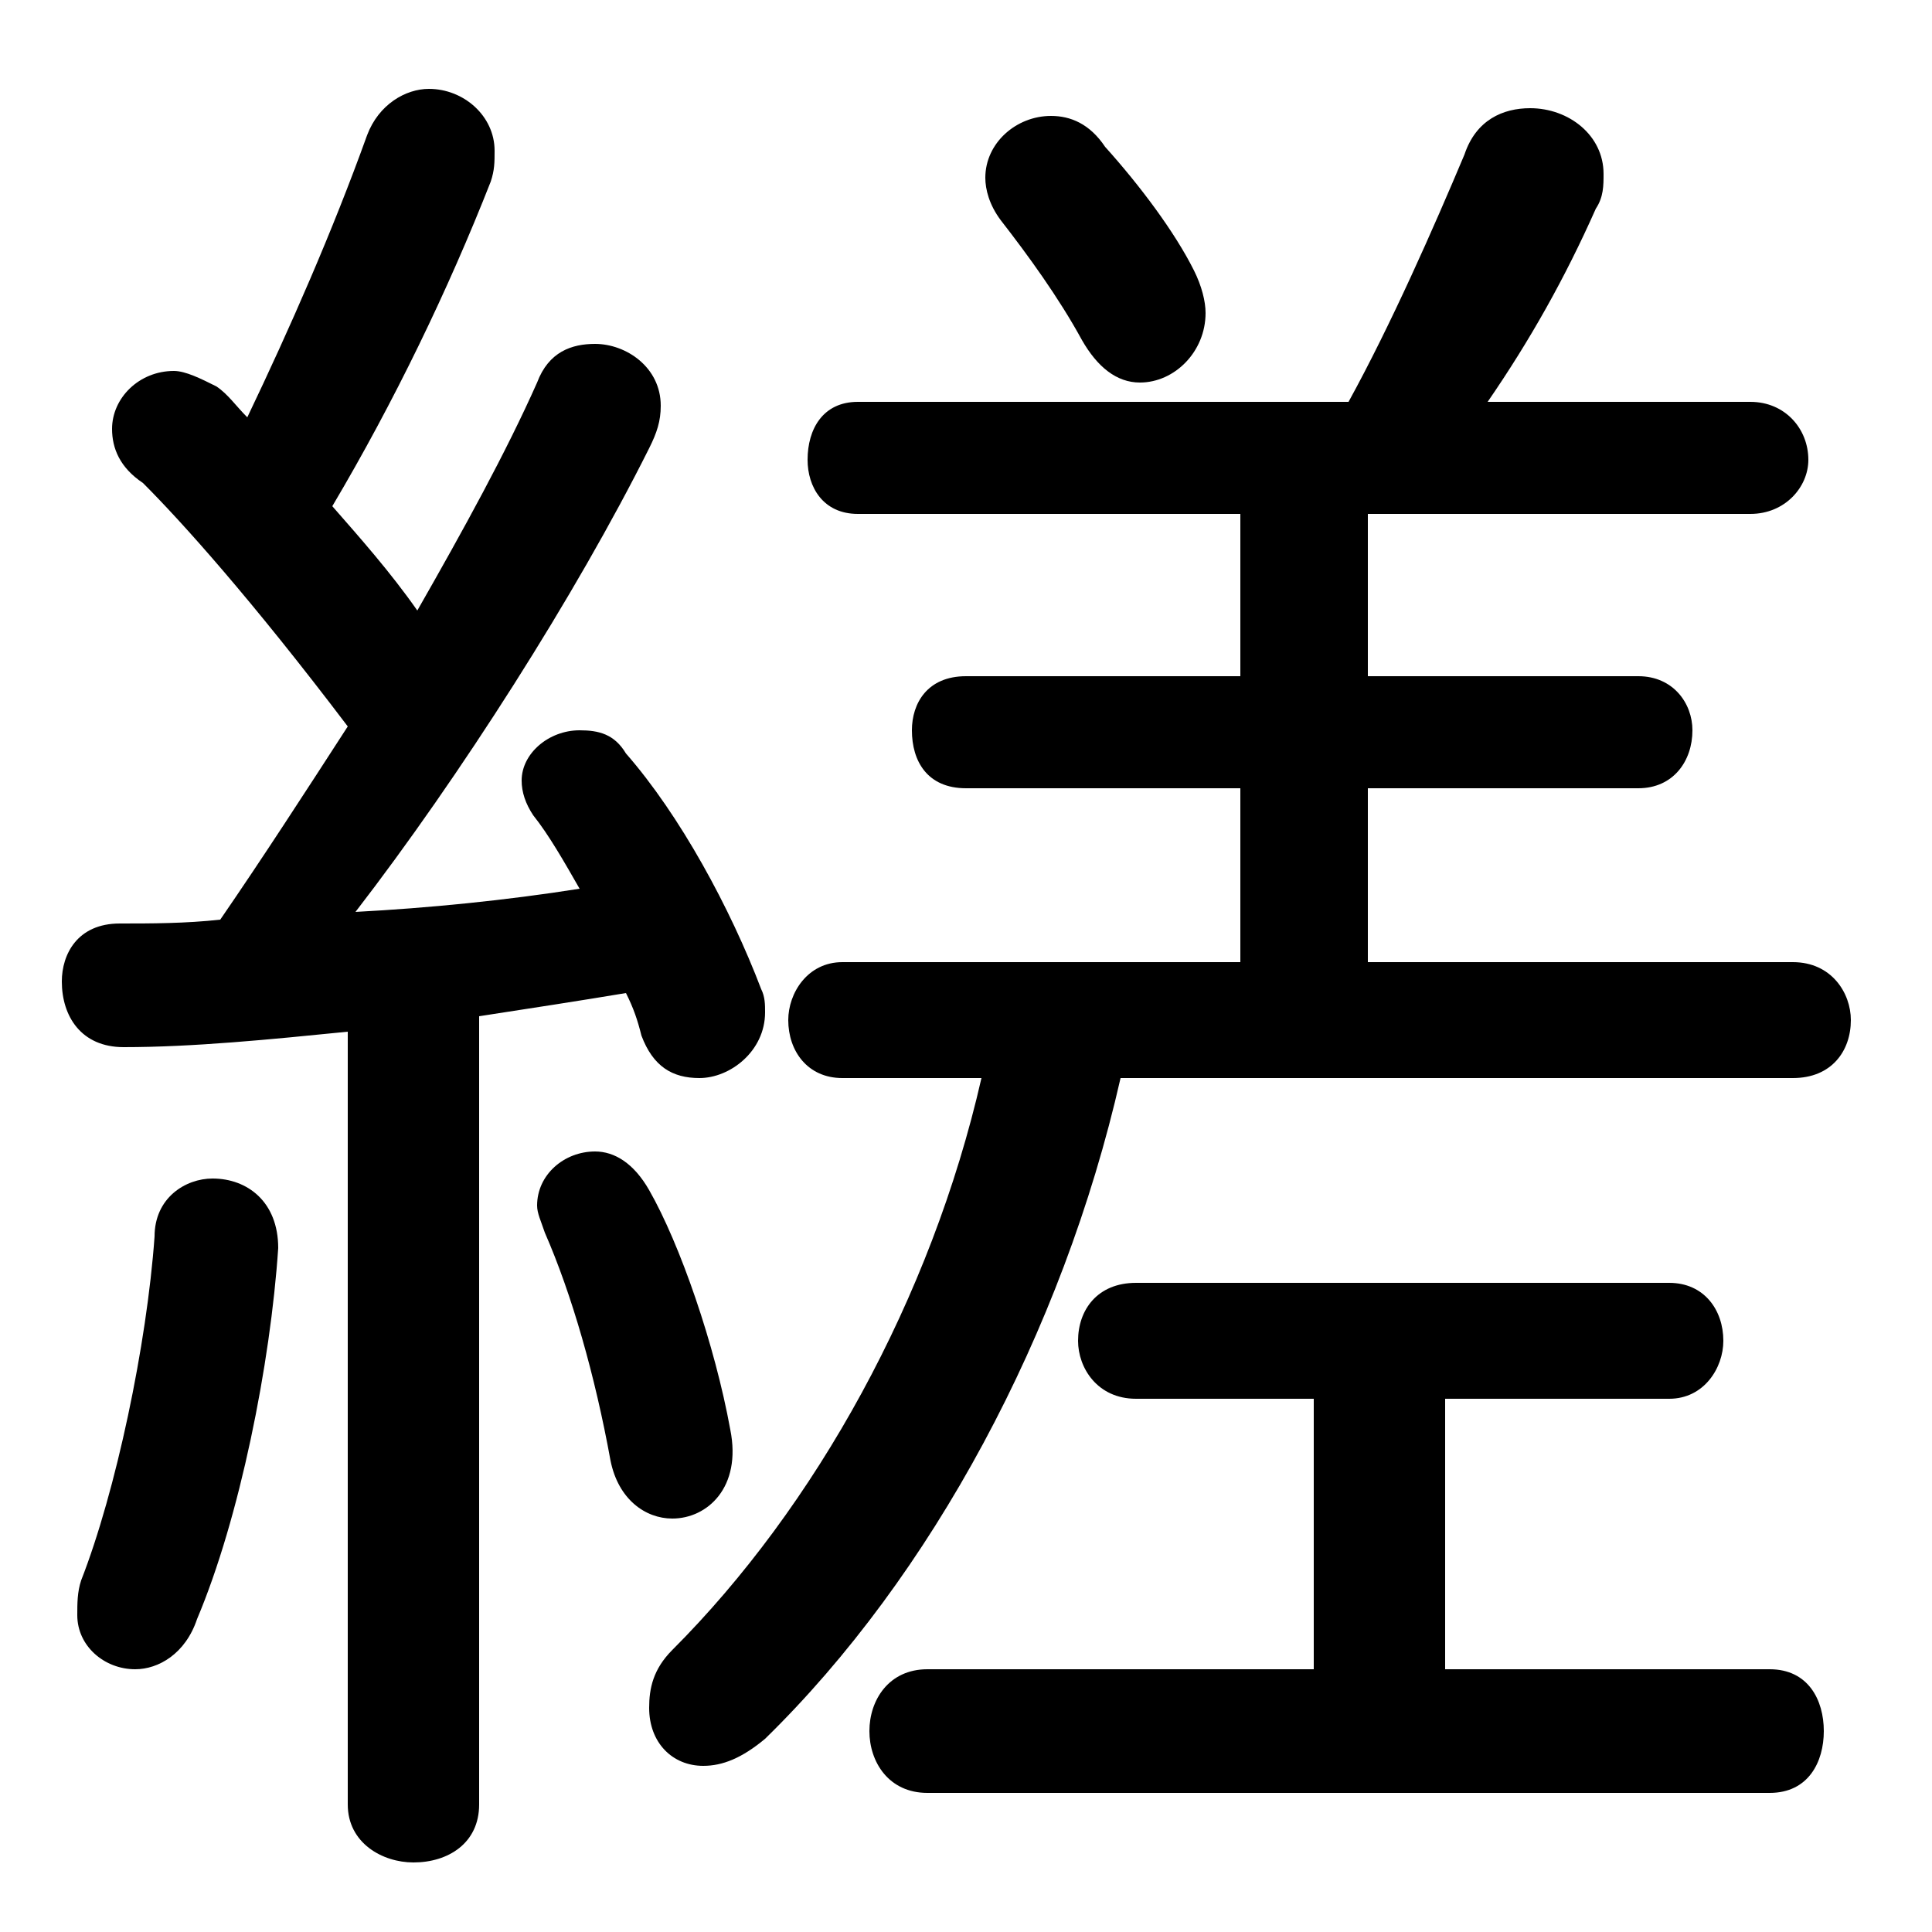 <svg xmlns="http://www.w3.org/2000/svg" viewBox="0 -44.0 50.0 50.0">
    <rect x="0" y="-44.0" width="50.0" height="50.0" fill="#808080" stroke="none"/>
    <g transform="scale(1, -1)">
        <!-- ボディの枠 -->
        <rect x="0" y="-6.0" width="50.0" height="50.0"
            stroke="white" fill="white"/>
        <!-- グリフ座標系の原点 -->
        <circle cx="0" cy="0" r="5" fill="white"/>
        <!-- グリフのアウトライン -->
        <g style="fill:black;stroke:#000000;stroke-width:0;stroke-linecap:round;stroke-linejoin:round;">
        <path d="M 9.0 -2.7 C 9.0 -3.7 9.9 -4.2 10.7 -4.2 C 11.6 -4.2 12.4 -3.7 12.4 -2.7 L 12.4 17.7 C 13.7 17.9 15.0 18.1 16.2 18.3 C 16.4 17.9 16.5 17.6 16.6 17.2 C 16.9 16.4 17.4 16.1 18.1 16.1 C 18.9 16.1 19.8 16.8 19.8 17.8 C 19.8 18.0 19.8 18.2 19.7 18.4 C 18.9 20.5 17.6 22.9 16.2 24.5 C 15.9 25.0 15.5 25.1 15.0 25.1 C 14.2 25.1 13.5 24.5 13.5 23.8 C 13.5 23.5 13.6 23.2 13.8 22.9 C 14.2 22.4 14.6 21.7 15.0 21.0 C 13.1 20.7 11.1 20.5 9.2 20.4 C 11.9 23.9 14.9 28.6 16.8 32.4 C 17.0 32.8 17.1 33.1 17.1 33.5 C 17.1 34.5 16.2 35.1 15.4 35.1 C 14.8 35.1 14.2 34.9 13.9 34.1 C 13.1 32.3 12.0 30.3 10.8 28.2 C 10.1 29.2 9.3 30.1 8.6 30.9 C 10.2 33.6 11.6 36.5 12.7 39.3 C 12.8 39.6 12.8 39.8 12.8 40.1 C 12.8 41.0 12.0 41.7 11.1 41.7 C 10.5 41.7 9.8 41.3 9.5 40.5 C 8.6 38.0 7.5 35.5 6.4 33.2 C 6.1 33.5 5.9 33.8 5.6 34.0 C 5.2 34.2 4.8 34.4 4.5 34.4 C 3.6 34.4 2.9 33.7 2.9 32.9 C 2.9 32.4 3.1 31.9 3.7 31.5 C 4.7 30.5 6.5 28.5 9.0 25.2 C 7.9 23.5 6.8 21.8 5.7 20.2 C 4.8 20.1 3.9 20.1 3.1 20.1 C 2.0 20.1 1.6 19.3 1.6 18.6 C 1.6 17.7 2.1 16.9 3.2 16.9 C 5.0 16.9 7.0 17.1 9.0 17.3 Z M 34.0 7.8 L 34.0 0.8 L 24.0 0.8 C 23.0 0.8 22.5 0.0 22.5 -0.8 C 22.5 -1.6 23.0 -2.4 24.0 -2.4 L 45.8 -2.4 C 46.8 -2.4 47.2 -1.6 47.2 -0.8 C 47.2 0.0 46.8 0.8 45.8 0.8 L 37.4 0.8 L 37.4 7.8 L 43.2 7.8 C 44.1 7.8 44.6 8.6 44.6 9.3 C 44.6 10.1 44.1 10.8 43.2 10.8 L 29.4 10.8 C 28.4 10.8 27.9 10.1 27.9 9.3 C 27.9 8.6 28.4 7.8 29.4 7.8 Z M 32.1 30.7 L 32.1 26.5 L 25.0 26.5 C 24.0 26.5 23.6 25.8 23.6 25.1 C 23.6 24.3 24.0 23.6 25.0 23.6 L 32.1 23.6 L 32.1 19.1 L 21.8 19.1 C 20.9 19.1 20.4 18.3 20.4 17.6 C 20.4 16.8 20.9 16.1 21.8 16.1 L 25.4 16.1 C 24.1 10.4 21.1 5.0 17.4 1.3 C 16.9 0.8 16.8 0.3 16.8 -0.2 C 16.8 -1.1 17.4 -1.7 18.2 -1.7 C 18.7 -1.7 19.2 -1.5 19.8 -1.0 C 24.1 3.2 27.5 9.5 29.0 16.1 L 46.4 16.1 C 47.4 16.1 47.9 16.8 47.9 17.6 C 47.9 18.3 47.4 19.1 46.4 19.1 L 35.4 19.1 L 35.4 23.6 L 42.4 23.6 C 43.3 23.6 43.8 24.3 43.8 25.1 C 43.8 25.8 43.3 26.5 42.4 26.5 L 35.4 26.5 L 35.4 30.7 L 45.3 30.7 C 46.2 30.7 46.8 31.4 46.8 32.1 C 46.8 32.9 46.2 33.6 45.3 33.6 L 38.5 33.6 C 39.6 35.2 40.5 36.8 41.3 38.6 C 41.5 38.9 41.5 39.2 41.5 39.5 C 41.5 40.5 40.6 41.2 39.6 41.2 C 38.9 41.2 38.2 40.9 37.9 40.0 C 37.1 38.1 36.0 35.6 34.9 33.6 L 22.2 33.6 C 21.3 33.6 20.9 32.9 20.9 32.1 C 20.9 31.4 21.3 30.7 22.2 30.7 Z M 28.6 40.2 C 28.2 40.8 27.7 41.0 27.2 41.0 C 26.3 41.0 25.5 40.3 25.5 39.4 C 25.5 39.1 25.6 38.7 25.9 38.3 C 26.6 37.4 27.4 36.3 28.0 35.2 C 28.4 34.5 28.9 34.1 29.5 34.1 C 30.4 34.1 31.2 34.9 31.2 35.9 C 31.2 36.2 31.1 36.6 30.9 37.0 C 30.4 38.0 29.5 39.2 28.6 40.2 Z M 16.8 13.2 C 16.4 13.9 15.9 14.2 15.4 14.2 C 14.6 14.2 13.9 13.6 13.9 12.8 C 13.9 12.6 14.0 12.4 14.1 12.1 C 14.8 10.5 15.4 8.4 15.8 6.2 C 16.0 5.2 16.7 4.7 17.4 4.7 C 18.3 4.7 19.2 5.5 18.9 7.0 C 18.5 9.2 17.6 11.8 16.8 13.2 Z M 4.0 12.0 C 3.8 9.2 3.0 5.4 2.1 3.1 C 2.0 2.8 2.0 2.5 2.0 2.2 C 2.0 1.4 2.7 0.8 3.5 0.8 C 4.1 0.8 4.8 1.2 5.1 2.1 C 6.2 4.7 7.0 8.7 7.2 11.7 C 7.2 12.9 6.4 13.5 5.5 13.5 C 4.8 13.5 4.0 13.0 4.0 12.0 Z"/>
    </g>
    </g>
</svg>

